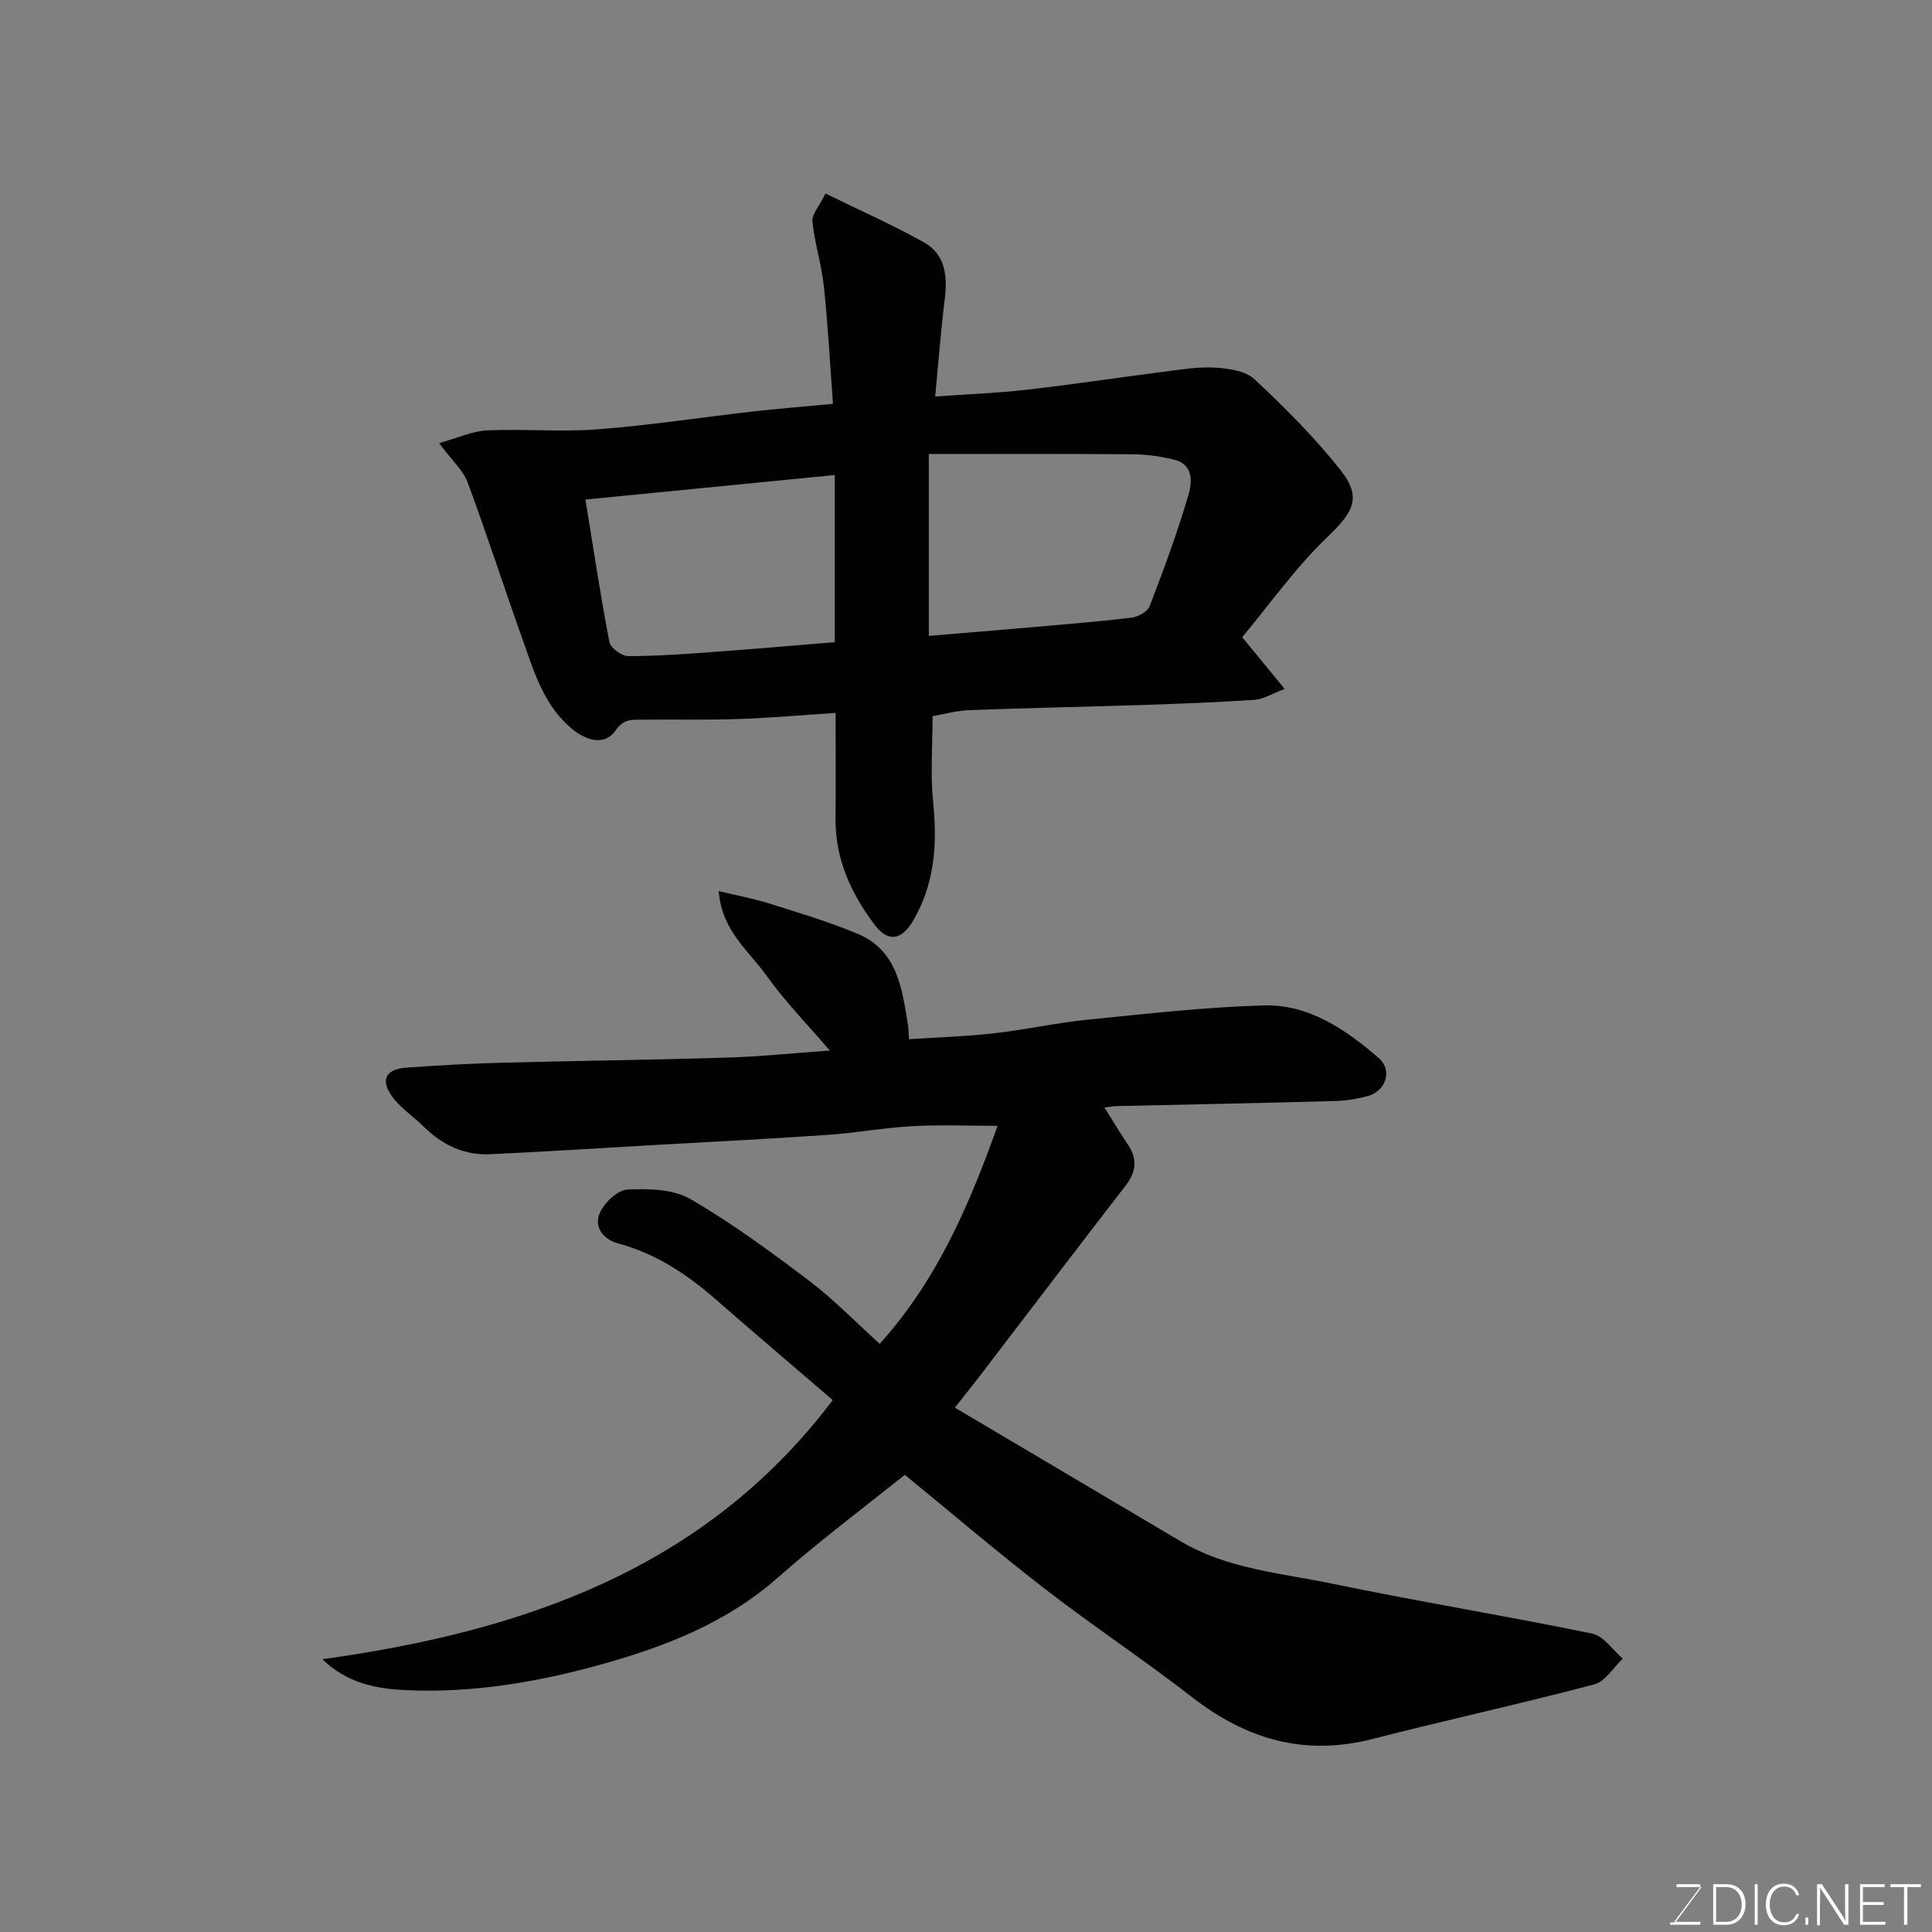 <svg enable-background="new 0 0 400 400" viewBox="0 0 400 400" xmlns="http://www.w3.org/2000/svg"><rect x="0" y="0" width="400" height="400" fill="#808080" stroke="none"/><path d="m172.41 289.87c-7.78-6.68-16.05-13.71-24.23-20.85-5.97-5.22-12.42-9.49-20.2-11.58-3.11-.83-5.09-3.44-3.77-6.38.95-2.11 3.69-4.69 5.74-4.78 4.33-.21 9.41-.09 12.98 1.97 8.58 4.97 16.64 10.9 24.57 16.9 5.1 3.86 9.6 8.53 14.63 13.07 12.05-13.31 18.75-29.3 24.41-45.13-5.89 0-11.77-.25-17.62.07-5.89.32-11.73 1.4-17.61 1.81-11.69.81-23.4 1.38-35.09 2.05-11.59.66-23.17 1.42-34.77 1.95-5.34.24-9.86-1.91-13.67-5.66-2.2-2.17-4.93-3.94-6.68-6.41-2.39-3.37-1.15-5.56 2.98-5.85 6.42-.46 12.86-.84 19.29-1.01 15.76-.42 31.53-.59 47.29-1.08 6.87-.21 13.73-.93 21.14-1.46-4.53-5.3-9.24-10.1-13.1-15.51-3.66-5.13-9.3-9.29-9.89-17.5 3.96.96 7.26 1.56 10.43 2.56 6.16 1.95 12.38 3.79 18.32 6.28 8.28 3.47 9.21 11.4 10.44 18.97.11.65.09 1.33.18 2.86 5.88-.39 11.74-.57 17.55-1.22 6.49-.73 12.91-2.16 19.4-2.82 12.11-1.22 24.23-2.59 36.38-2.96 9.44-.29 17.1 4.96 23.97 10.93 2.88 2.5 1.44 6.86-2.37 7.86-2.19.58-4.49.95-6.75 1.01-15.1.41-30.19.71-45.29 1.05-.6.01-1.2.14-2.41.28 1.82 2.9 3.29 5.37 4.9 7.76 2.04 3.03 1.62 5.66-.59 8.52-10.02 12.94-19.9 25.97-29.85 38.97-1.58 2.06-3.2 4.08-5.42 6.9 15.67 9.28 31.22 18.5 46.79 27.7 9.67 5.72 20.76 6.55 31.38 8.75 17.87 3.71 35.91 6.65 53.79 10.33 2.36.49 4.22 3.4 6.32 5.18-1.95 1.83-3.62 4.73-5.89 5.33-15.25 4.03-30.67 7.39-45.95 11.31-14.06 3.61-26.13.06-37.35-8.67-9.93-7.72-20.45-14.68-30.4-22.37-9.94-7.68-19.5-15.85-29.06-23.66-8.3 6.67-17.6 13.62-26.28 21.28-10.63 9.39-23.39 14.31-36.6 17.99-13.11 3.65-26.6 5.95-40.34 5.32-6.14-.28-12.2-1.37-17.35-6.41 41.49-5.74 79.21-18.64 105.65-53.65z" fill="#010100"/><path d="m90.9 91.74c3.93-1.08 6.9-2.49 9.94-2.63 7.65-.34 15.36.36 22.99-.23 10.61-.81 21.15-2.45 31.74-3.65 5.23-.6 10.48-1.01 16.89-1.62-.6-8.04-1.03-16.21-1.89-24.33-.47-4.51-1.91-8.91-2.37-13.42-.15-1.48 1.41-3.13 2.71-5.79 6.98 3.43 13.92 6.46 20.48 10.17 4.32 2.44 4.8 6.92 4.22 11.62-.81 6.48-1.3 13.01-1.99 20.23 6.82-.48 12.86-.7 18.85-1.39 9.43-1.07 18.82-2.5 28.23-3.7 3.58-.46 7.22-1.09 10.79-.89 2.83.16 6.35.65 8.24 2.41 6.29 5.87 12.42 12.02 17.76 18.74 4.58 5.76 2.71 8.77-2.77 14.03-6.53 6.27-11.84 13.81-17.54 20.64 3.34 4.06 5.8 7.05 8.8 10.7-2.67 1.01-4.41 2.14-6.22 2.26-7.76.52-15.53.82-23.3 1.07-11.93.39-23.87.61-35.8 1.07-2.74.11-5.46.88-7.58 1.25 0 6.01-.48 11.92.11 17.73.89 8.66.37 16.89-4.11 24.56-2.4 4.12-5.22 4.58-7.98.92-4.89-6.49-8.2-13.64-8.11-22.02.07-6.97.01-13.94.01-21.87-6.94.45-13.46 1.04-20 1.26-6.83.23-13.66.07-20.5.14-1.97.02-3.43-.09-5.09 2.29-2.26 3.23-6.13 2.02-9.1-.48-5.84-4.91-7.81-11.97-10.22-18.72-3.83-10.71-7.31-21.55-11.27-32.21-.92-2.49-3.19-4.48-5.92-8.14zm101.4 2.26v37.65c6.81-.57 13.33-1.09 19.85-1.66 7.36-.65 14.73-1.23 22.06-2.1 1.38-.16 3.37-1.23 3.8-2.36 2.91-7.56 5.72-15.18 8.01-22.94.77-2.61 1.19-6.37-2.88-7.41-2.83-.72-5.82-1.1-8.75-1.13-13.89-.11-27.79-.05-42.09-.05zm-19.47 4.35c-17.48 1.72-34.57 3.4-51.62 5.08 1.62 9.94 3.09 19.76 4.96 29.5.24 1.23 2.56 2.91 3.91 2.91 5.92.01 11.85-.44 17.76-.87 8.29-.6 16.58-1.33 24.99-2.02 0-11.83 0-23.09 0-34.6z" fill="#010100"/><g fill="#fbfcfa"><path d="m346.9 398 5.4-7.3h-5.2v-.6h4.9v.6l-5.4 7.2h5.5l-.1.6h-6.2v-.5z"/><path d="m354.7 390.1h2.8c2.3 0 3.9 1.6 3.9 4.1s-1.6 4.3-3.9 4.3h-2.8zm.6 7.8h2c2.2 0 3.3-1.6 3.3-3.6 0-1.8-1-3.6-3.3-3.6h-2z"/><path d="m363.9 390.1v8.4h-.6v-8.4z"/><path d="m372.5 396.3c-.4 1.3-1.4 2.3-3.2 2.3-2.4 0-3.7-1.9-3.7-4.3 0-2.3 1.2-4.3 3.7-4.3 1.8 0 2.9 1 3.2 2.4h-.6c-.4-1.1-1.1-1.8-2.5-1.8-2.1 0-3 1.9-3 3.7s.9 3.7 3 3.7c1.4 0 2.1-.7 2.5-1.7z"/><path d="m373.8 398.5v-1.5h.6v1.5z"/><path d="m376.2 398.5v-8.4h1c1.3 2 4.4 6.6 4.9 7.6-.1-1.2-.1-2.4-.1-3.8v-3.8h.7v8.4h-.9c-1.2-1.9-4.4-6.8-5-7.7.1 1.1 0 2.3 0 3.9v3.9h-.6z"/><path d="m390 394.4h-4.3v3.5h4.7l-.1.6h-5.2v-8.4h5.1v.6h-4.5v3.1h4.3z"/><path d="m394.2 390.7h-2.8v-.6h6.3v.6h-2.8v7.8h-.7z"/></g></svg>